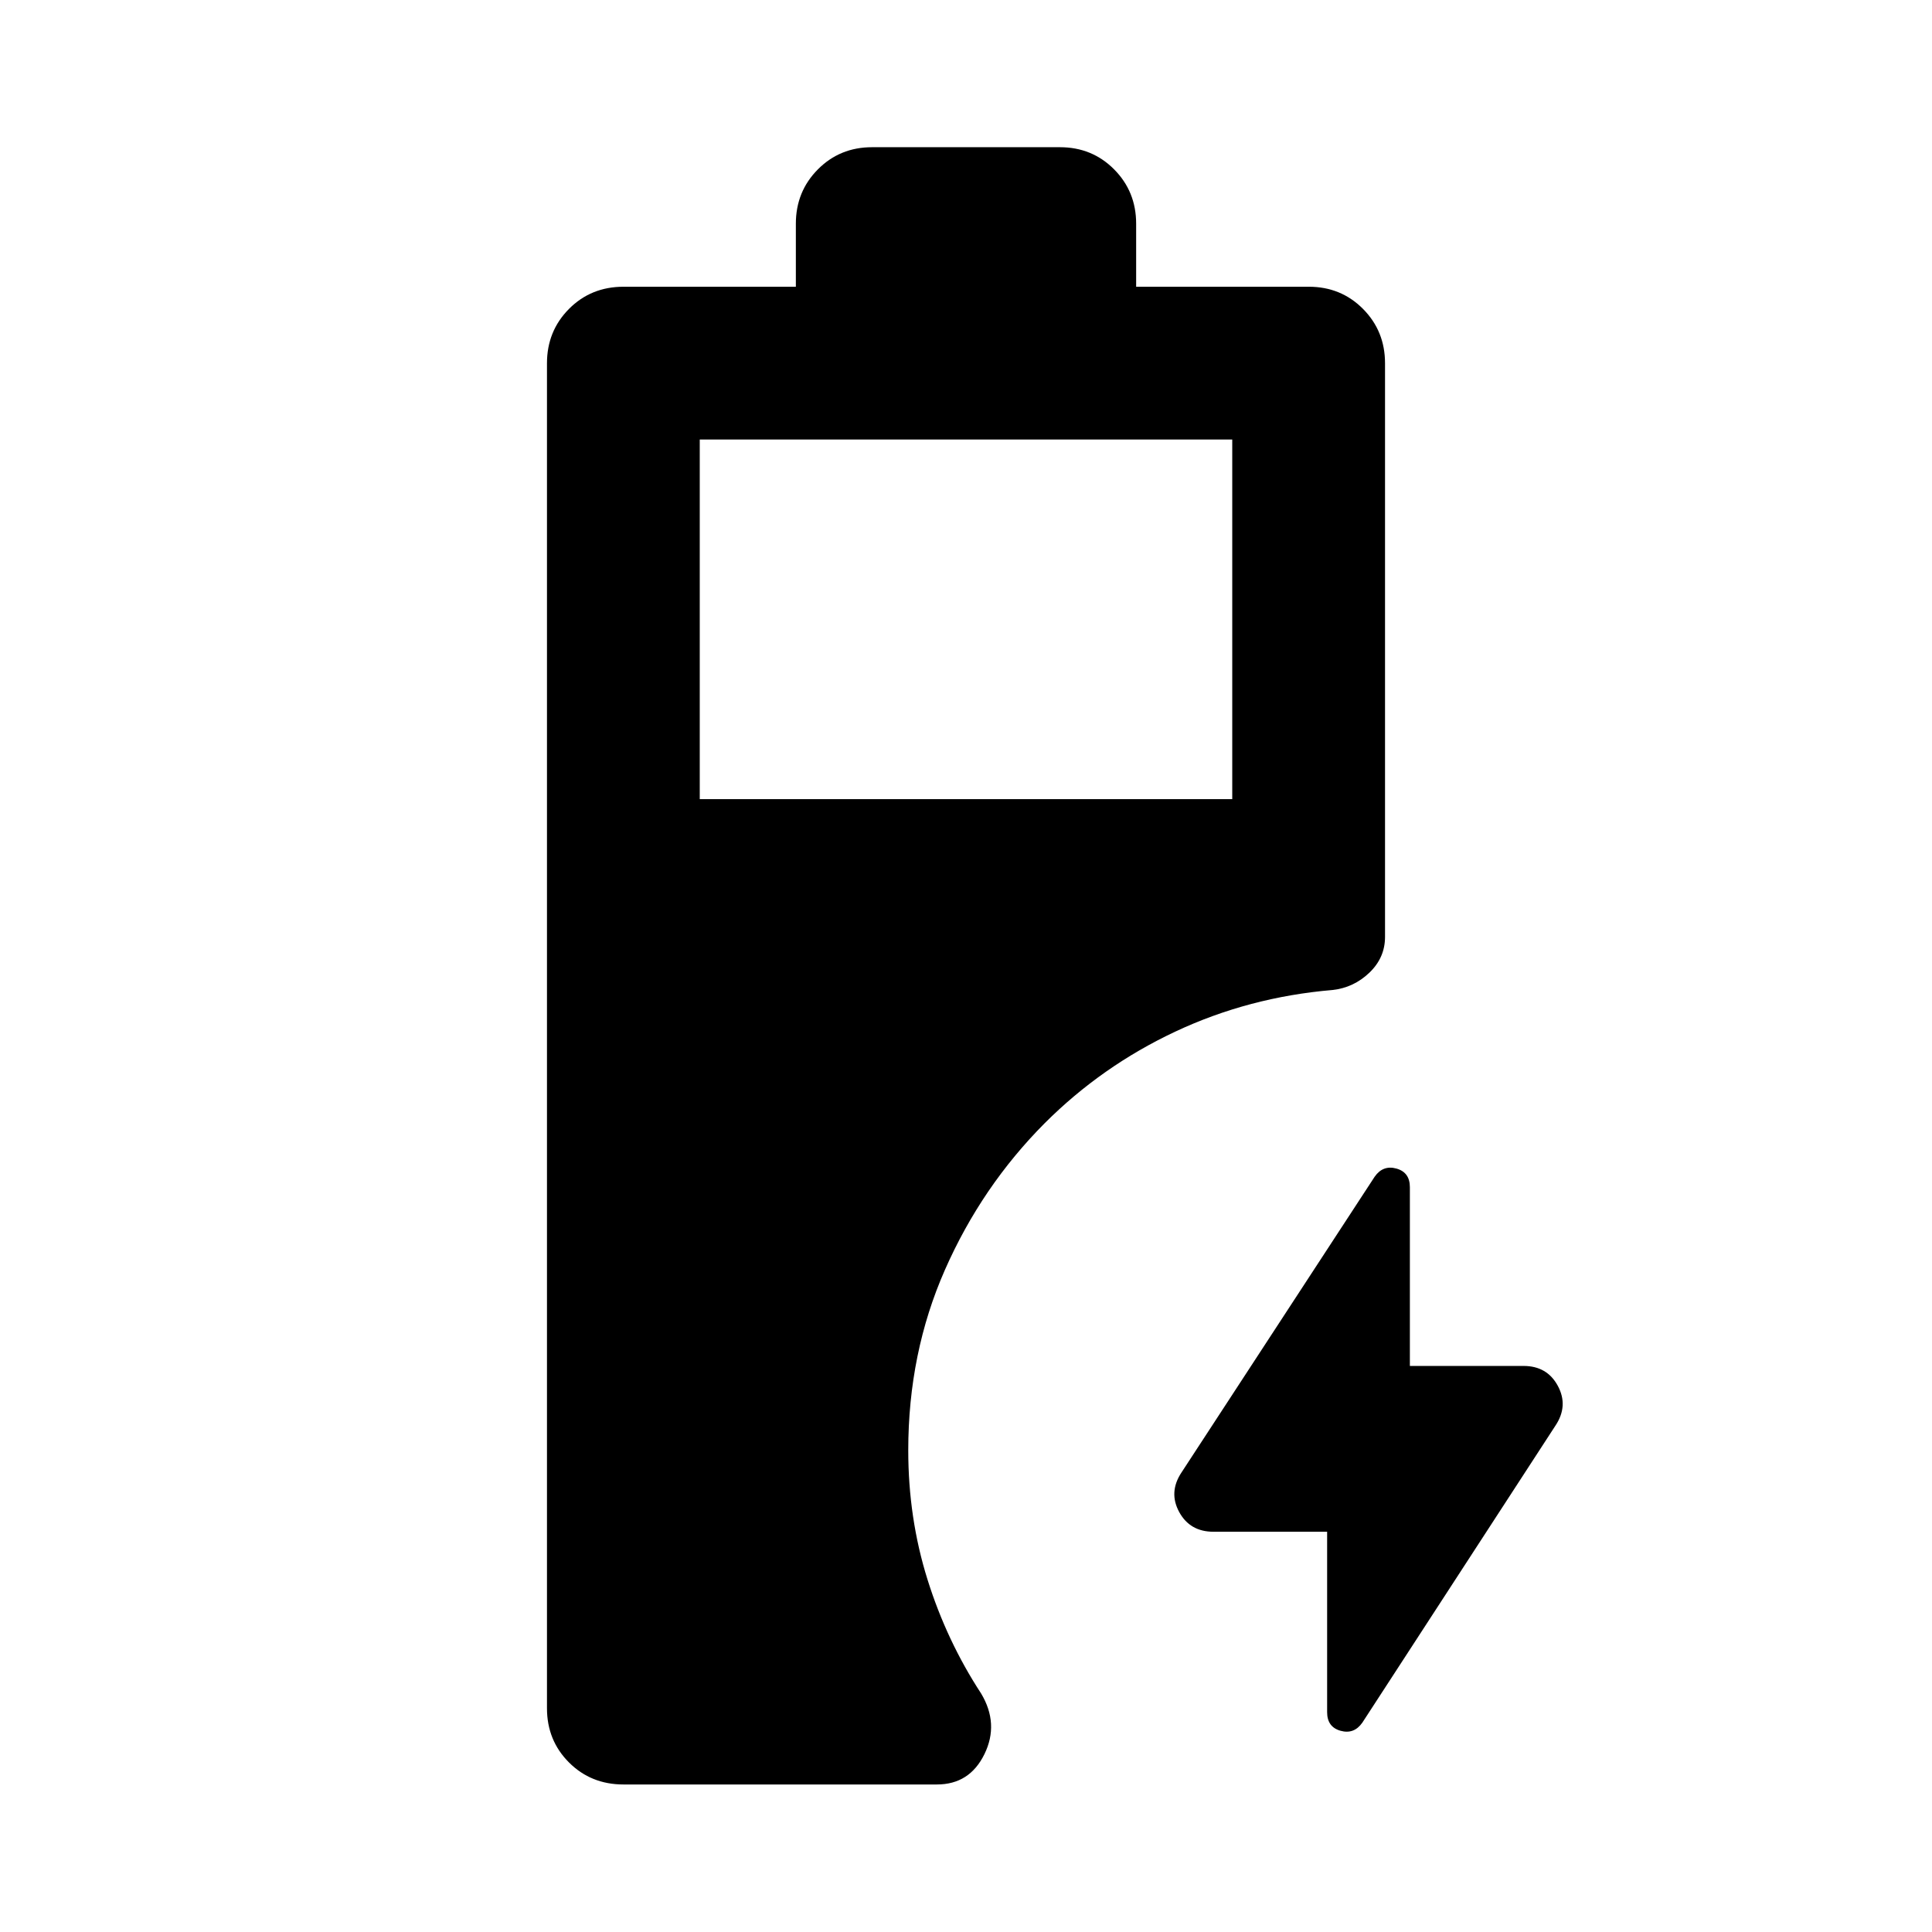 <svg xmlns="http://www.w3.org/2000/svg" height="40" viewBox="0 -960 960 960" width="40"><path d="M309.826-73.304q-16.16 0-27.098-10.939Q271.79-95.18 271.79-111.18v-668.305q0-16 10.938-27.018t27.098-11.018h85.63v-31.297q0-16 10.939-27.018 10.938-11.018 26.938-11.018h93.334q16 0 26.938 11.018 10.939 11.018 10.939 27.018v31.297h85.79q16 0 26.938 11.018 10.938 11.018 10.938 27.018v285.03q0 10.332-7.773 17.777-7.773 7.446-18.306 8.6-41.645 3.536-78.156 20.691-36.511 17.155-64.868 45.496-31.339 31.479-49.57 72.852-18.232 41.373-18.232 89.707 0 33.652 9.547 64.145 9.547 30.493 26.641 56.652 9.037 15.072 1.667 30.152-7.369 15.08-23.616 15.08H309.826Zm37.877-489.609h264.594v-178.696H347.703v178.696Zm311.739 364.029h-56.478q-11.696 0-17.036-9.815-5.341-9.815 1.123-19.598l96.022-147.022q4.144-5.891 10.815-4.025 6.67 1.866 6.67 9.25v88.819h56.478q11.696 0 17.036 9.895 5.341 9.894-1.123 19.677l-96.022 147.689q-4.144 5.89-10.815 4.025-6.67-1.866-6.67-9.25v-89.645Z"/></svg>